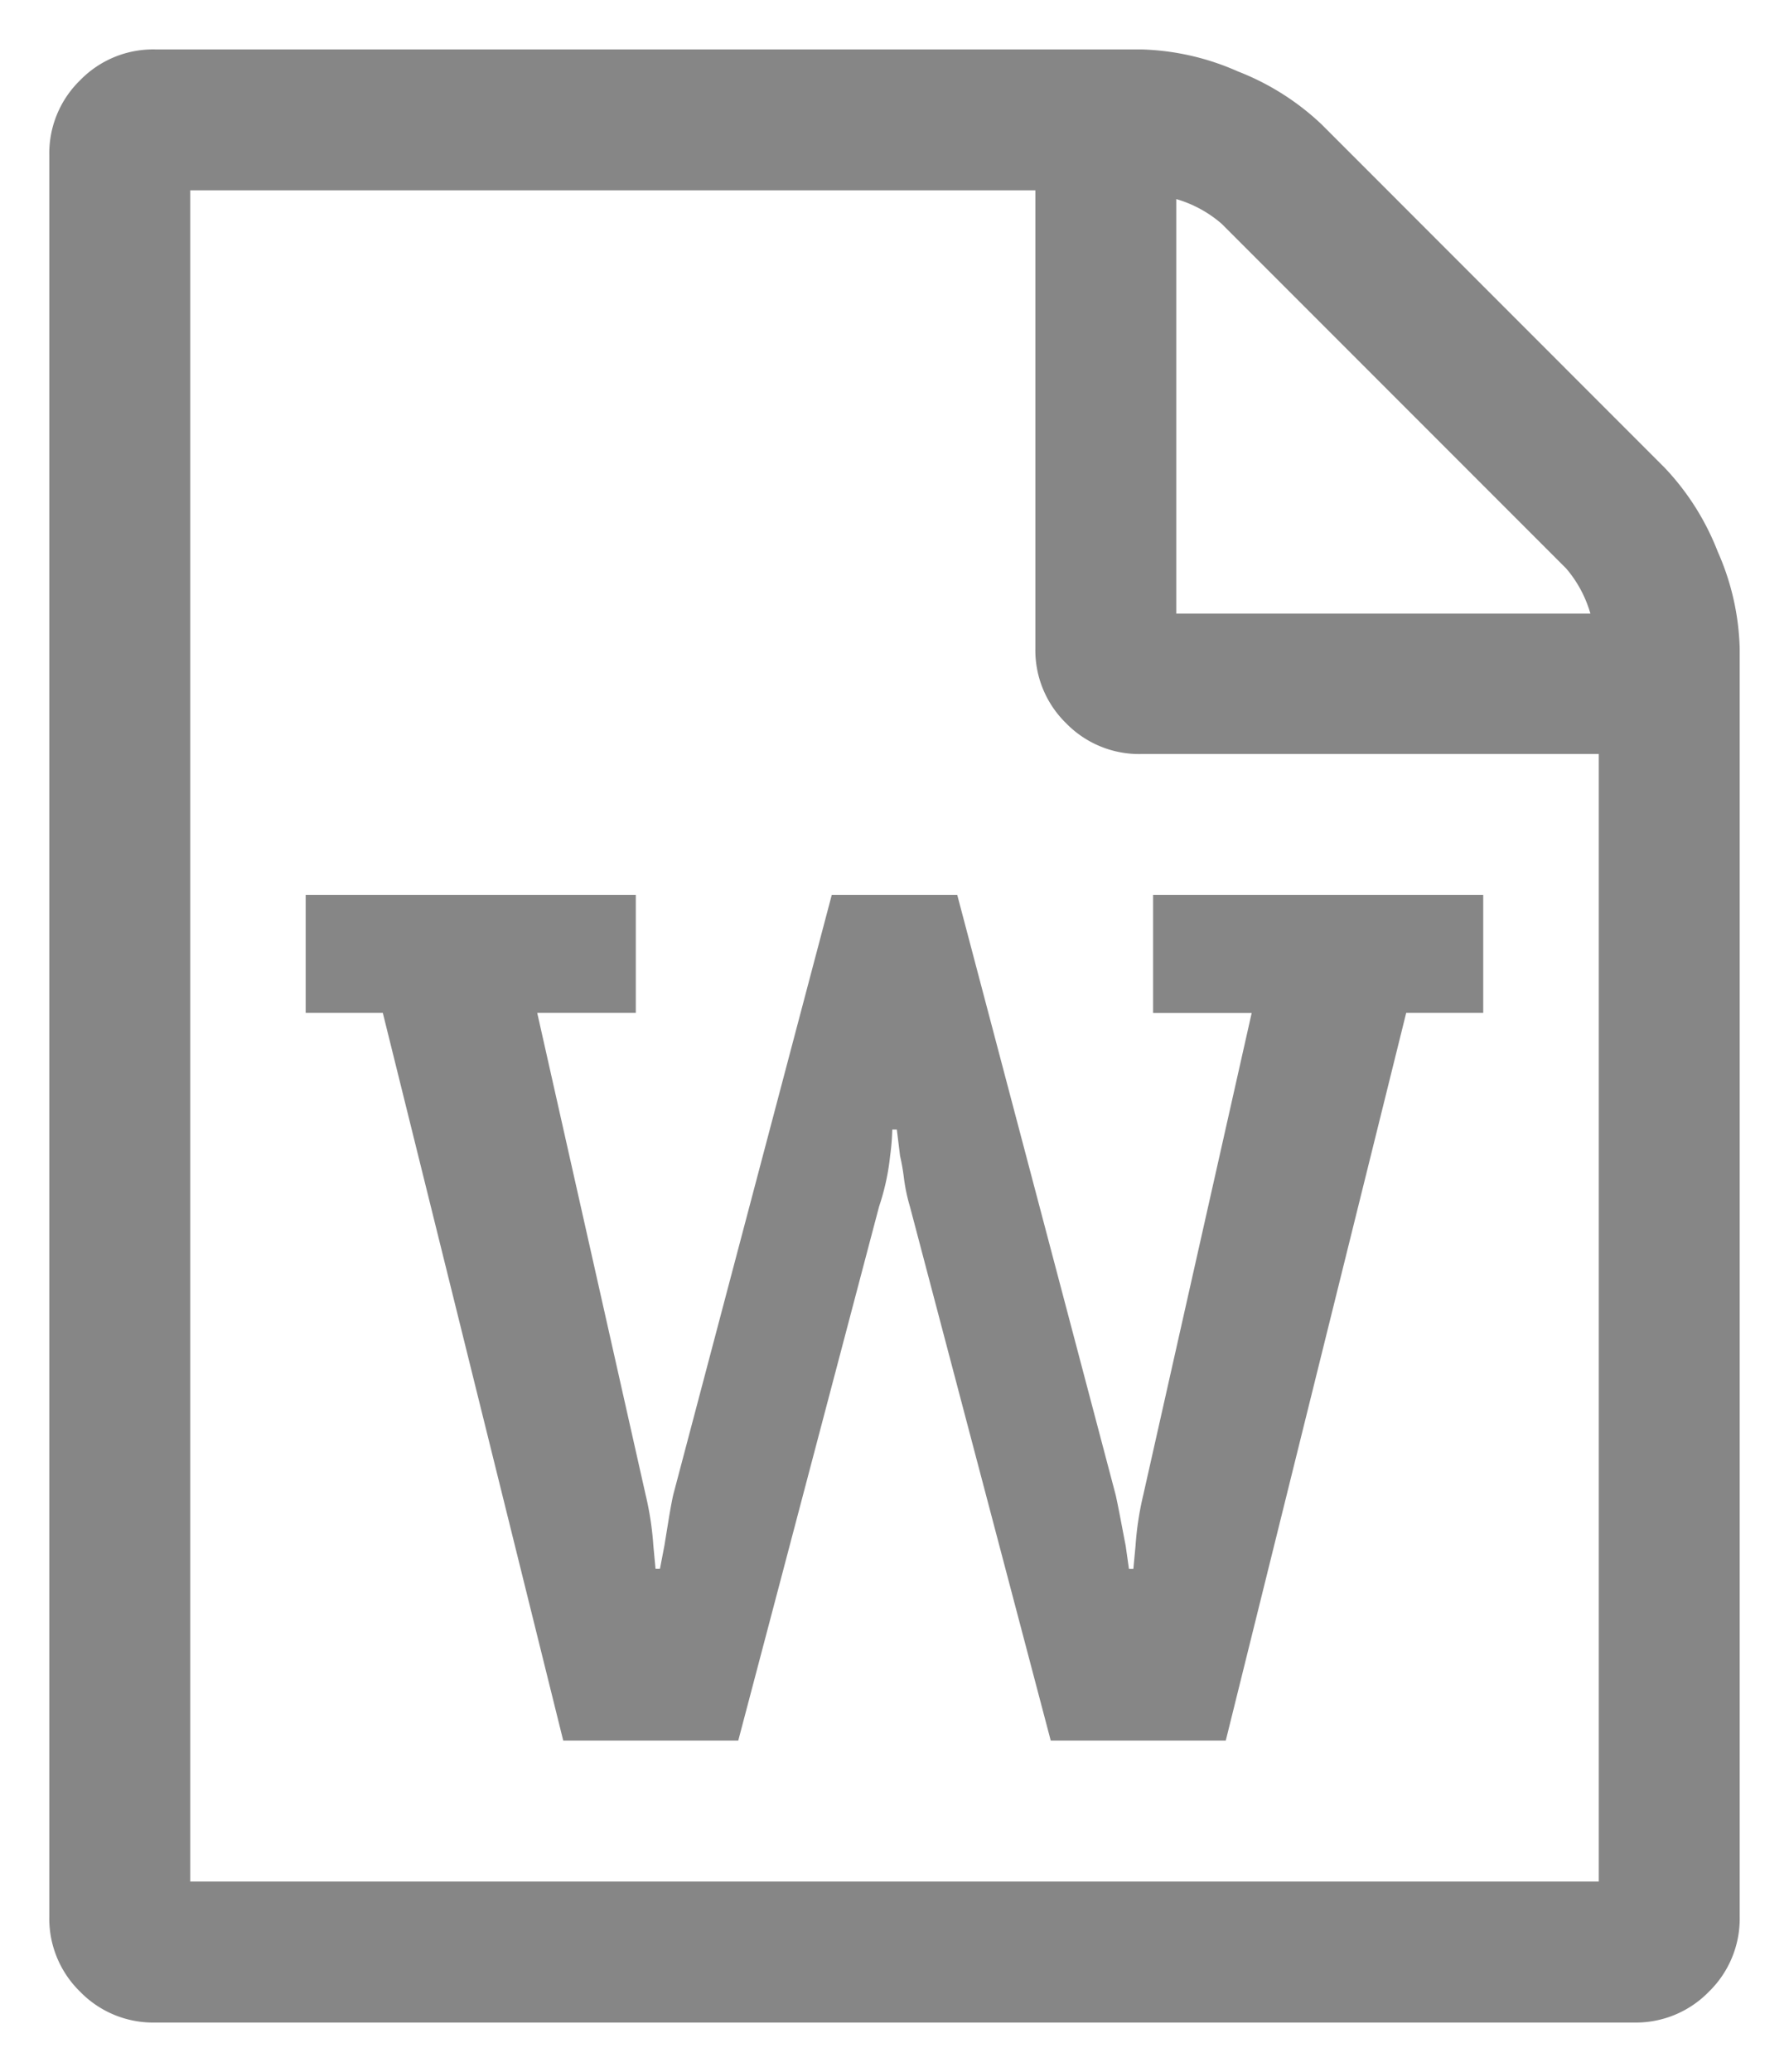 <svg xmlns="http://www.w3.org/2000/svg" viewBox="1715.5 -336.643 18.143 21">
  <defs>
    <style>
      .cls-1 {
        fill: #868686;
        stroke: rgba(0,0,0,0);
        stroke-width: 1px;
      }
    </style>
  </defs>
  <path id="_" data-name="" class="cls-1" d="M16.384-12.9a2.6,2.6,0,0,1,.536.848,2.576,2.576,0,0,1,.223.982V1.786a1.033,1.033,0,0,1-.312.759,1.033,1.033,0,0,1-.759.313h-15a1.033,1.033,0,0,1-.759-.312A1.033,1.033,0,0,1,0,1.786V-16.071a1.033,1.033,0,0,1,.313-.759,1.033,1.033,0,0,1,.759-.312h10a2.576,2.576,0,0,1,.982.223,2.6,2.6,0,0,1,.848.536Zm-4.955-2.723v4.2h4.2a1.219,1.219,0,0,0-.246-.458l-3.493-3.493A1.219,1.219,0,0,0,11.429-15.625ZM15.714,1.429V-10H11.071a1.033,1.033,0,0,1-.759-.312A1.033,1.033,0,0,1,10-11.071v-4.643H1.429V1.429Zm-9.766-10v1.194h-1l1.1,4.888a3.118,3.118,0,0,1,.078.513l.022.234h.045l.045-.234q.011-.067.039-.24t.05-.273L7.935-8.571H9.208l1.607,6.083q.022.1.056.279t.045.234l.033.234h.045l.022-.234a3.118,3.118,0,0,1,.078-.513l1.1-4.888h-1V-8.571h3.348v1.194h-.781L11.931,0H10.156L8.728-5.413a1.8,1.8,0,0,1-.061-.29,2.166,2.166,0,0,0-.039-.223l-.033-.268H8.549a2.368,2.368,0,0,1-.022.268,2.386,2.386,0,0,1-.112.513L6.987,0H5.212L3.382-7.377H2.6V-8.571Z" transform="translate(1716 -319)"/>
</svg>
